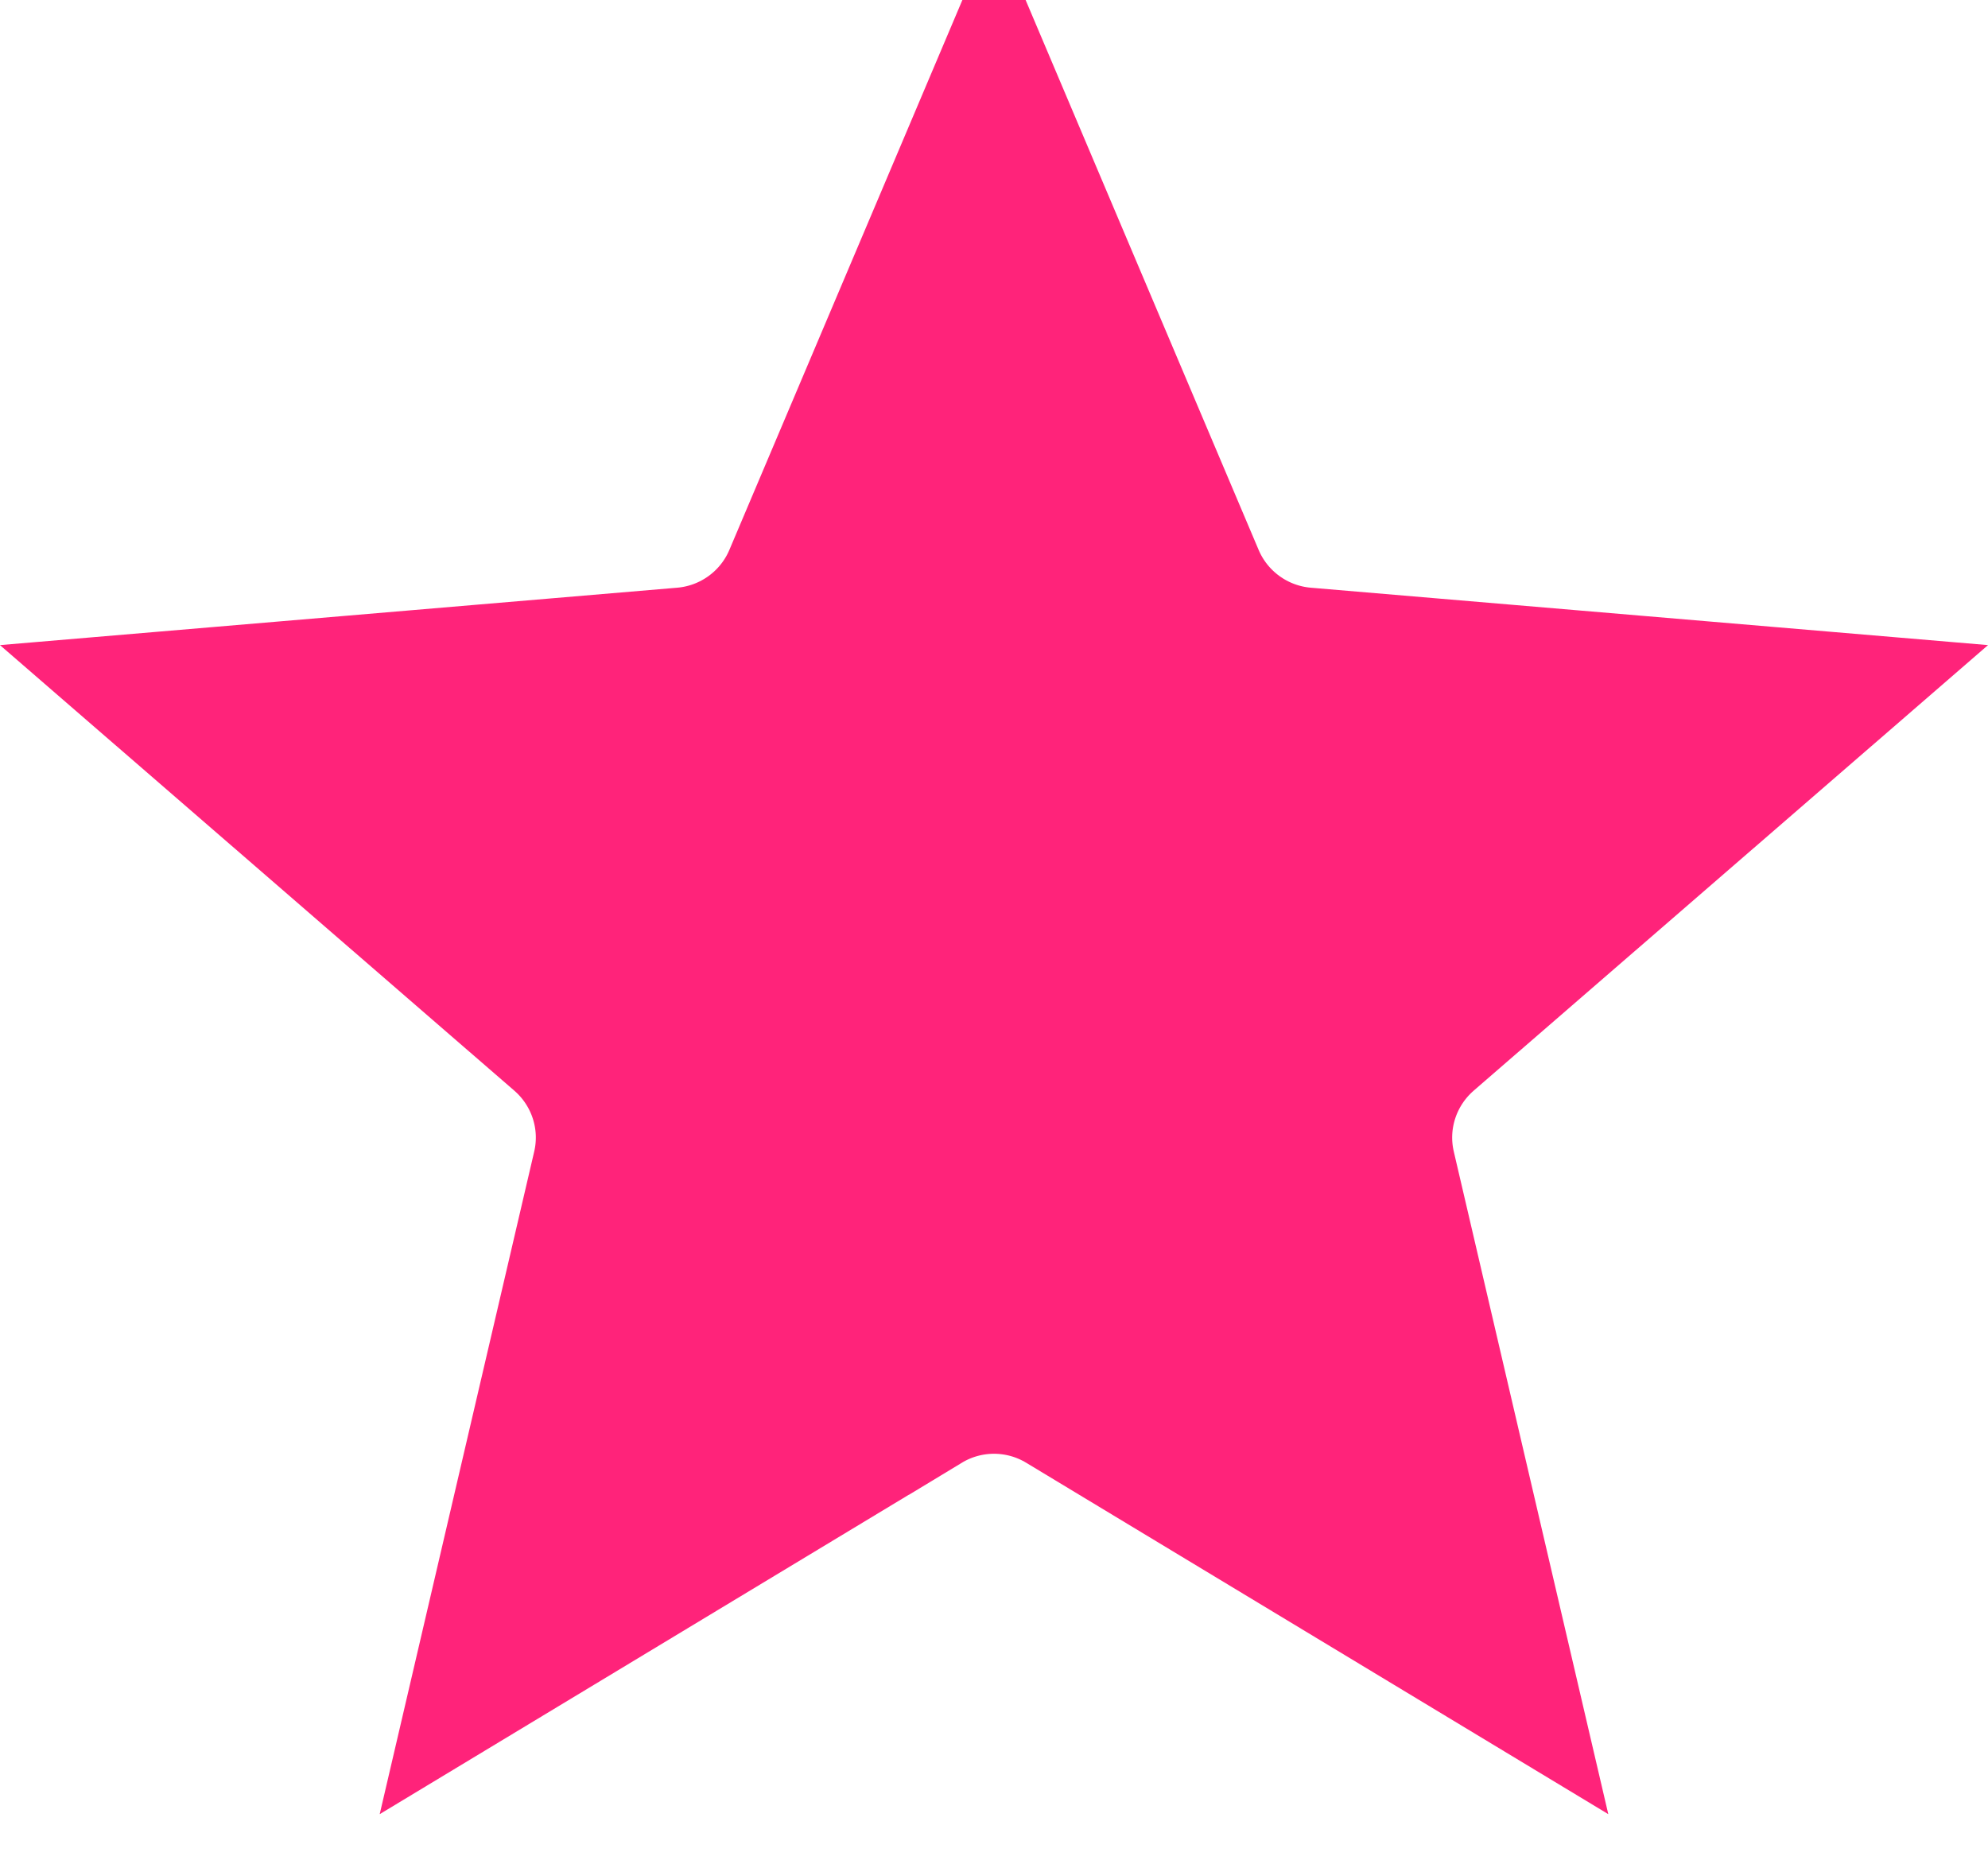 <svg width="16" height="15" viewBox="0 0 16 15" fill="none" xmlns="http://www.w3.org/2000/svg">
<path d="M8.517 11.344C8.199 11.152 7.801 11.152 7.483 11.344L7.742 11.772L7.483 11.344L3.812 13.56L4.786 9.383C4.871 9.022 4.748 8.644 4.467 8.4L1.223 5.59L5.494 5.228C5.863 5.196 6.185 4.963 6.33 4.622L8 0.681L9.67 4.622C9.815 4.963 10.137 5.196 10.506 5.228L14.777 5.59L11.533 8.4C11.252 8.644 11.129 9.022 11.214 9.383L12.188 13.56L8.517 11.344Z" fill="#FF237A" stroke="#FF237A"/>
</svg>
